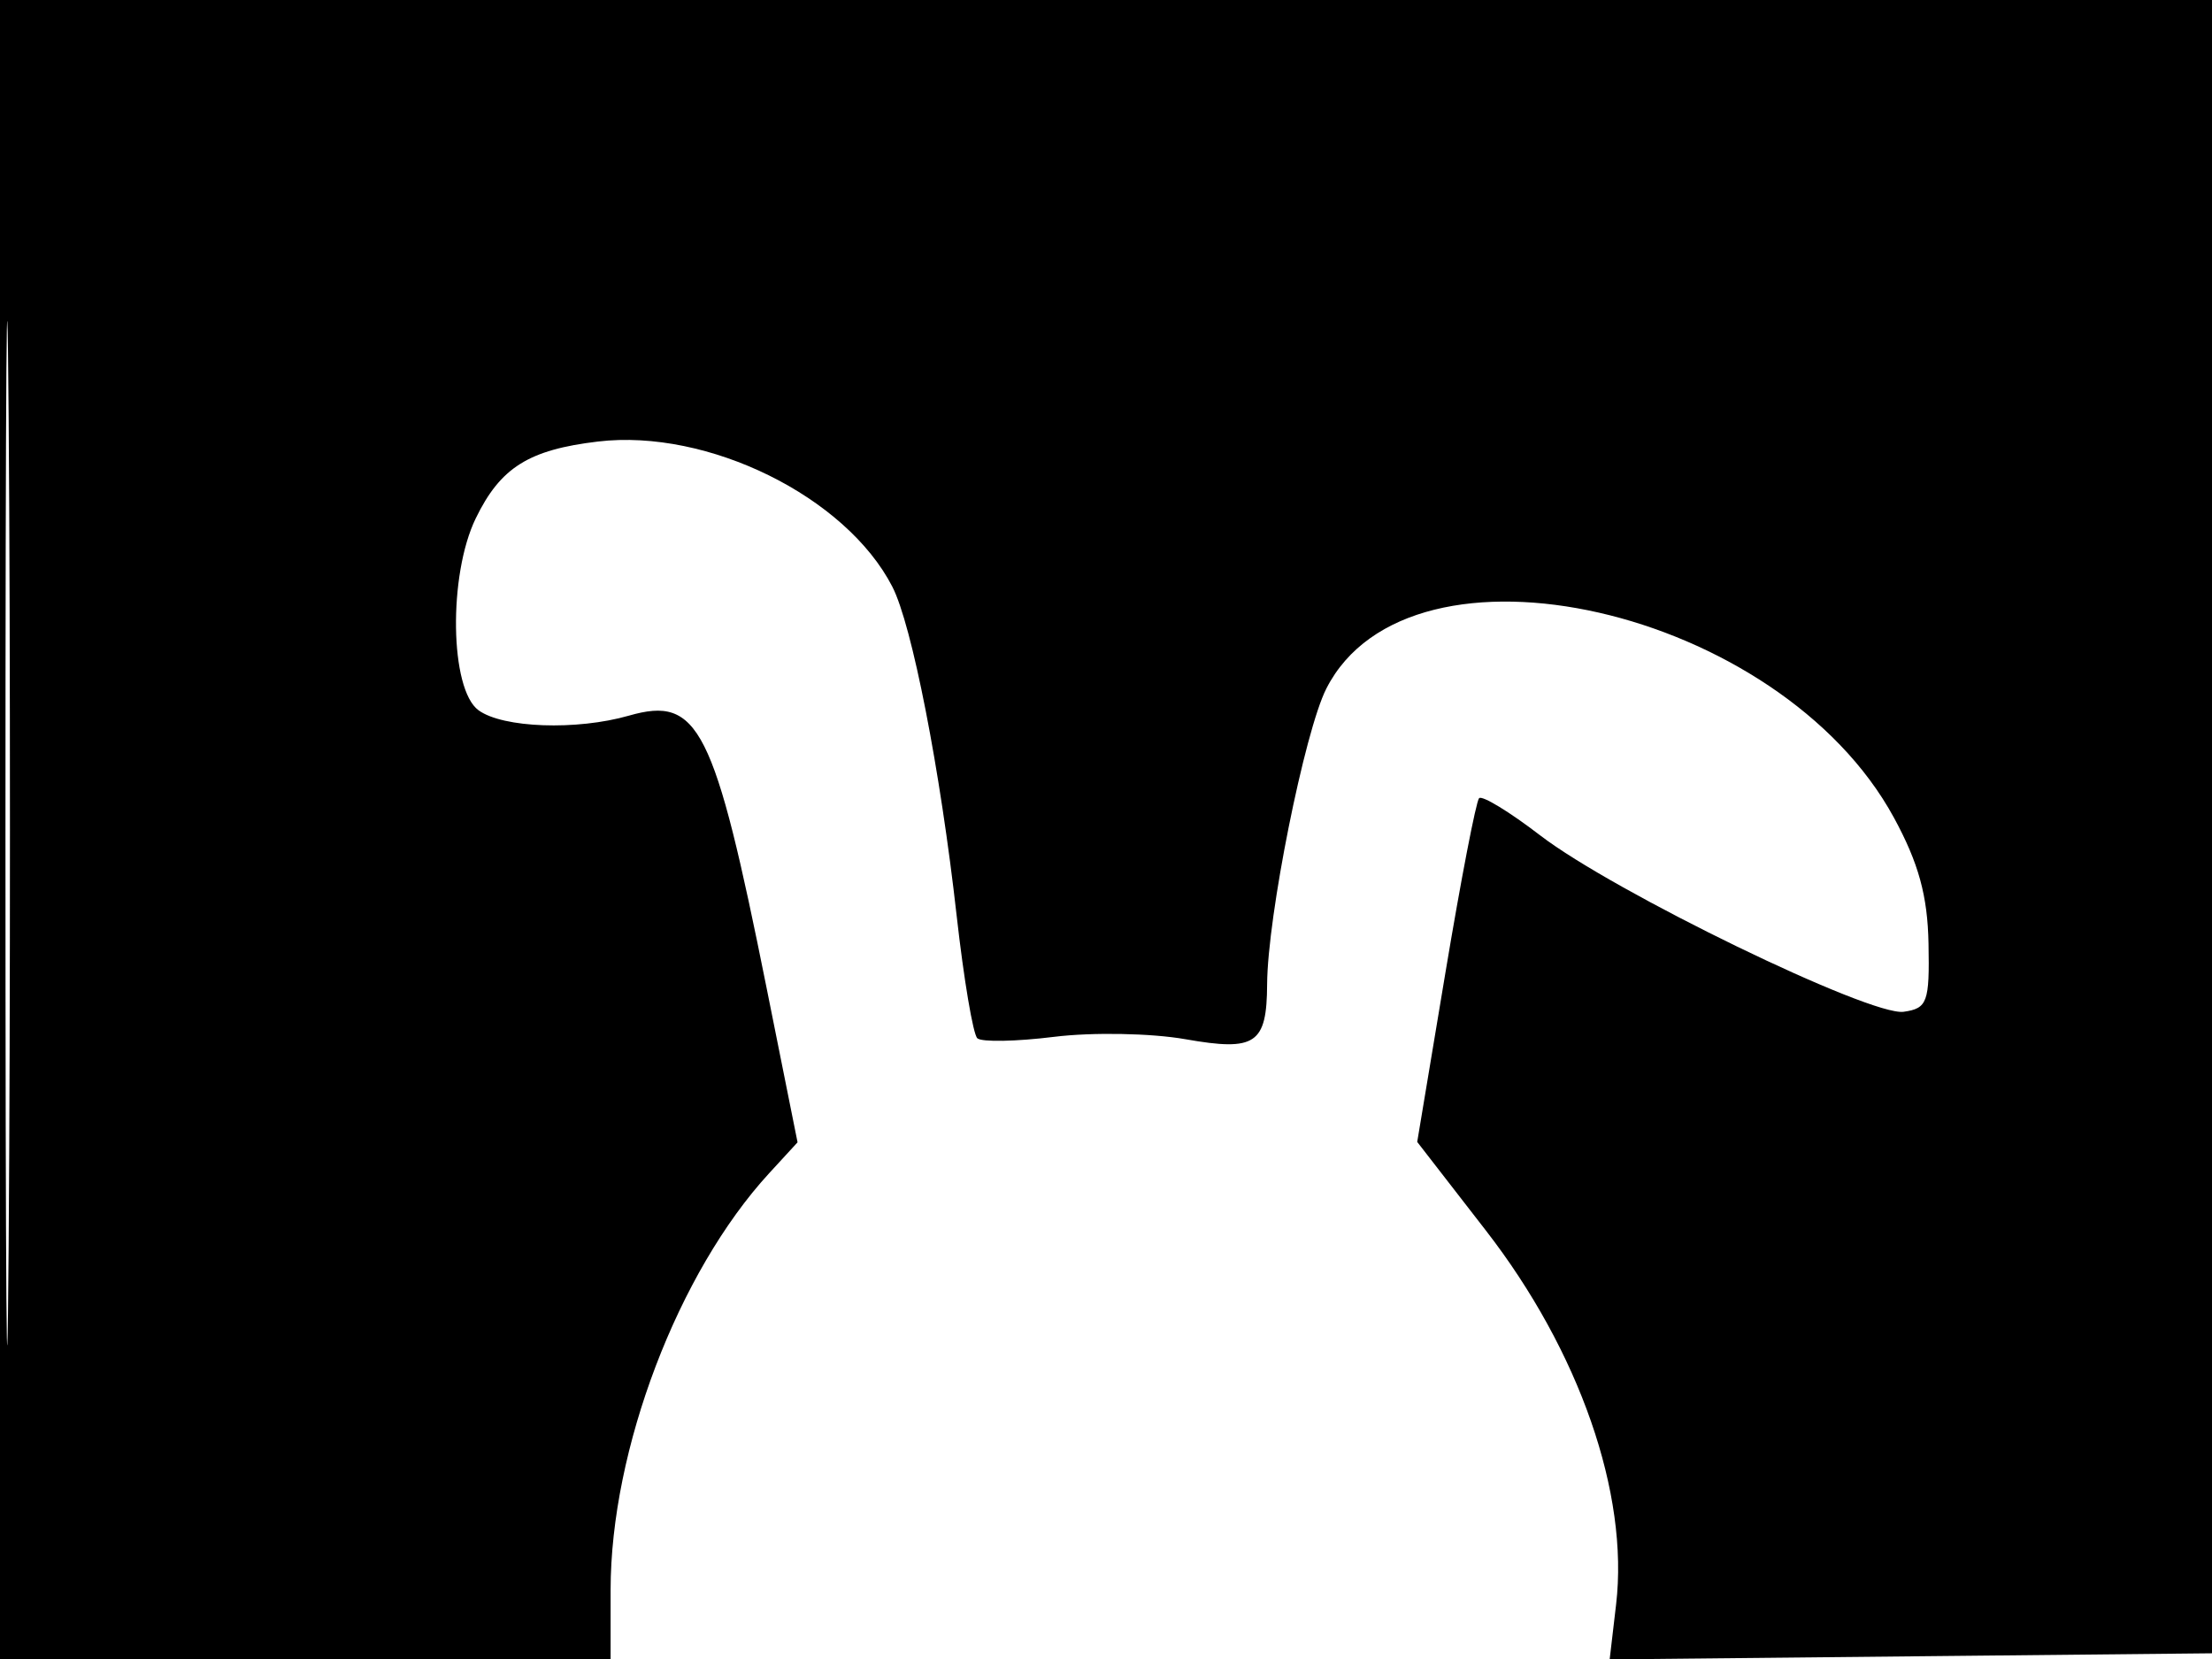 <svg xmlns="http://www.w3.org/2000/svg" width="192" height="144" viewBox="0 0 192 144" version="1.1">
	<path d="M 0 72 L 0 144 26.500 144 L 53 144 53 138.010 C 53 125.821, 58.854 110.437, 66.770 101.827 L 69.227 99.153 66.555 85.827 C 61.986 63.044, 60.643 60.382, 54.591 62.117 C 50.048 63.420, 43.642 63.190, 41.534 61.649 C 39.042 59.827, 38.900 49.921, 41.295 44.991 C 43.437 40.580, 45.894 39.037, 51.909 38.324 C 61.451 37.194, 73.431 43.104, 77.454 50.925 C 79.159 54.240, 81.612 66.791, 83.039 79.500 C 83.657 85, 84.463 89.779, 84.831 90.120 C 85.199 90.462, 88.200 90.406, 91.500 89.996 C 94.800 89.586, 99.927 89.679, 102.893 90.203 C 108.988 91.278, 109.959 90.624, 109.985 85.426 C 110.014 79.570, 113.236 63.483, 115.124 59.771 C 122.400 45.459, 154.487 52.757, 164.394 70.977 C 166.535 74.915, 167.315 77.756, 167.394 81.900 C 167.490 86.994, 167.295 87.529, 165.237 87.821 C 162.353 88.231, 140.074 77.417, 133.681 72.506 C 131.031 70.470, 128.648 69.019, 128.385 69.281 C 128.123 69.544, 126.806 76.365, 125.460 84.438 L 123.013 99.118 128.976 106.811 C 137.096 117.286, 141.403 129.656, 140.276 139.267 L 139.717 144.034 166.109 143.767 L 192.500 143.500 192.757 71.750 L 193.013 0 96.507 0 L 0 0 0 72 M 0.474 72.500 C 0.474 112.100, 0.598 128.154, 0.750 108.176 C 0.901 88.198, 0.901 55.798, 0.750 36.176 C 0.598 16.554, 0.474 32.900, 0.474 72.500" stroke="none" fill="black" fill-rule="evenodd"/>
</svg>